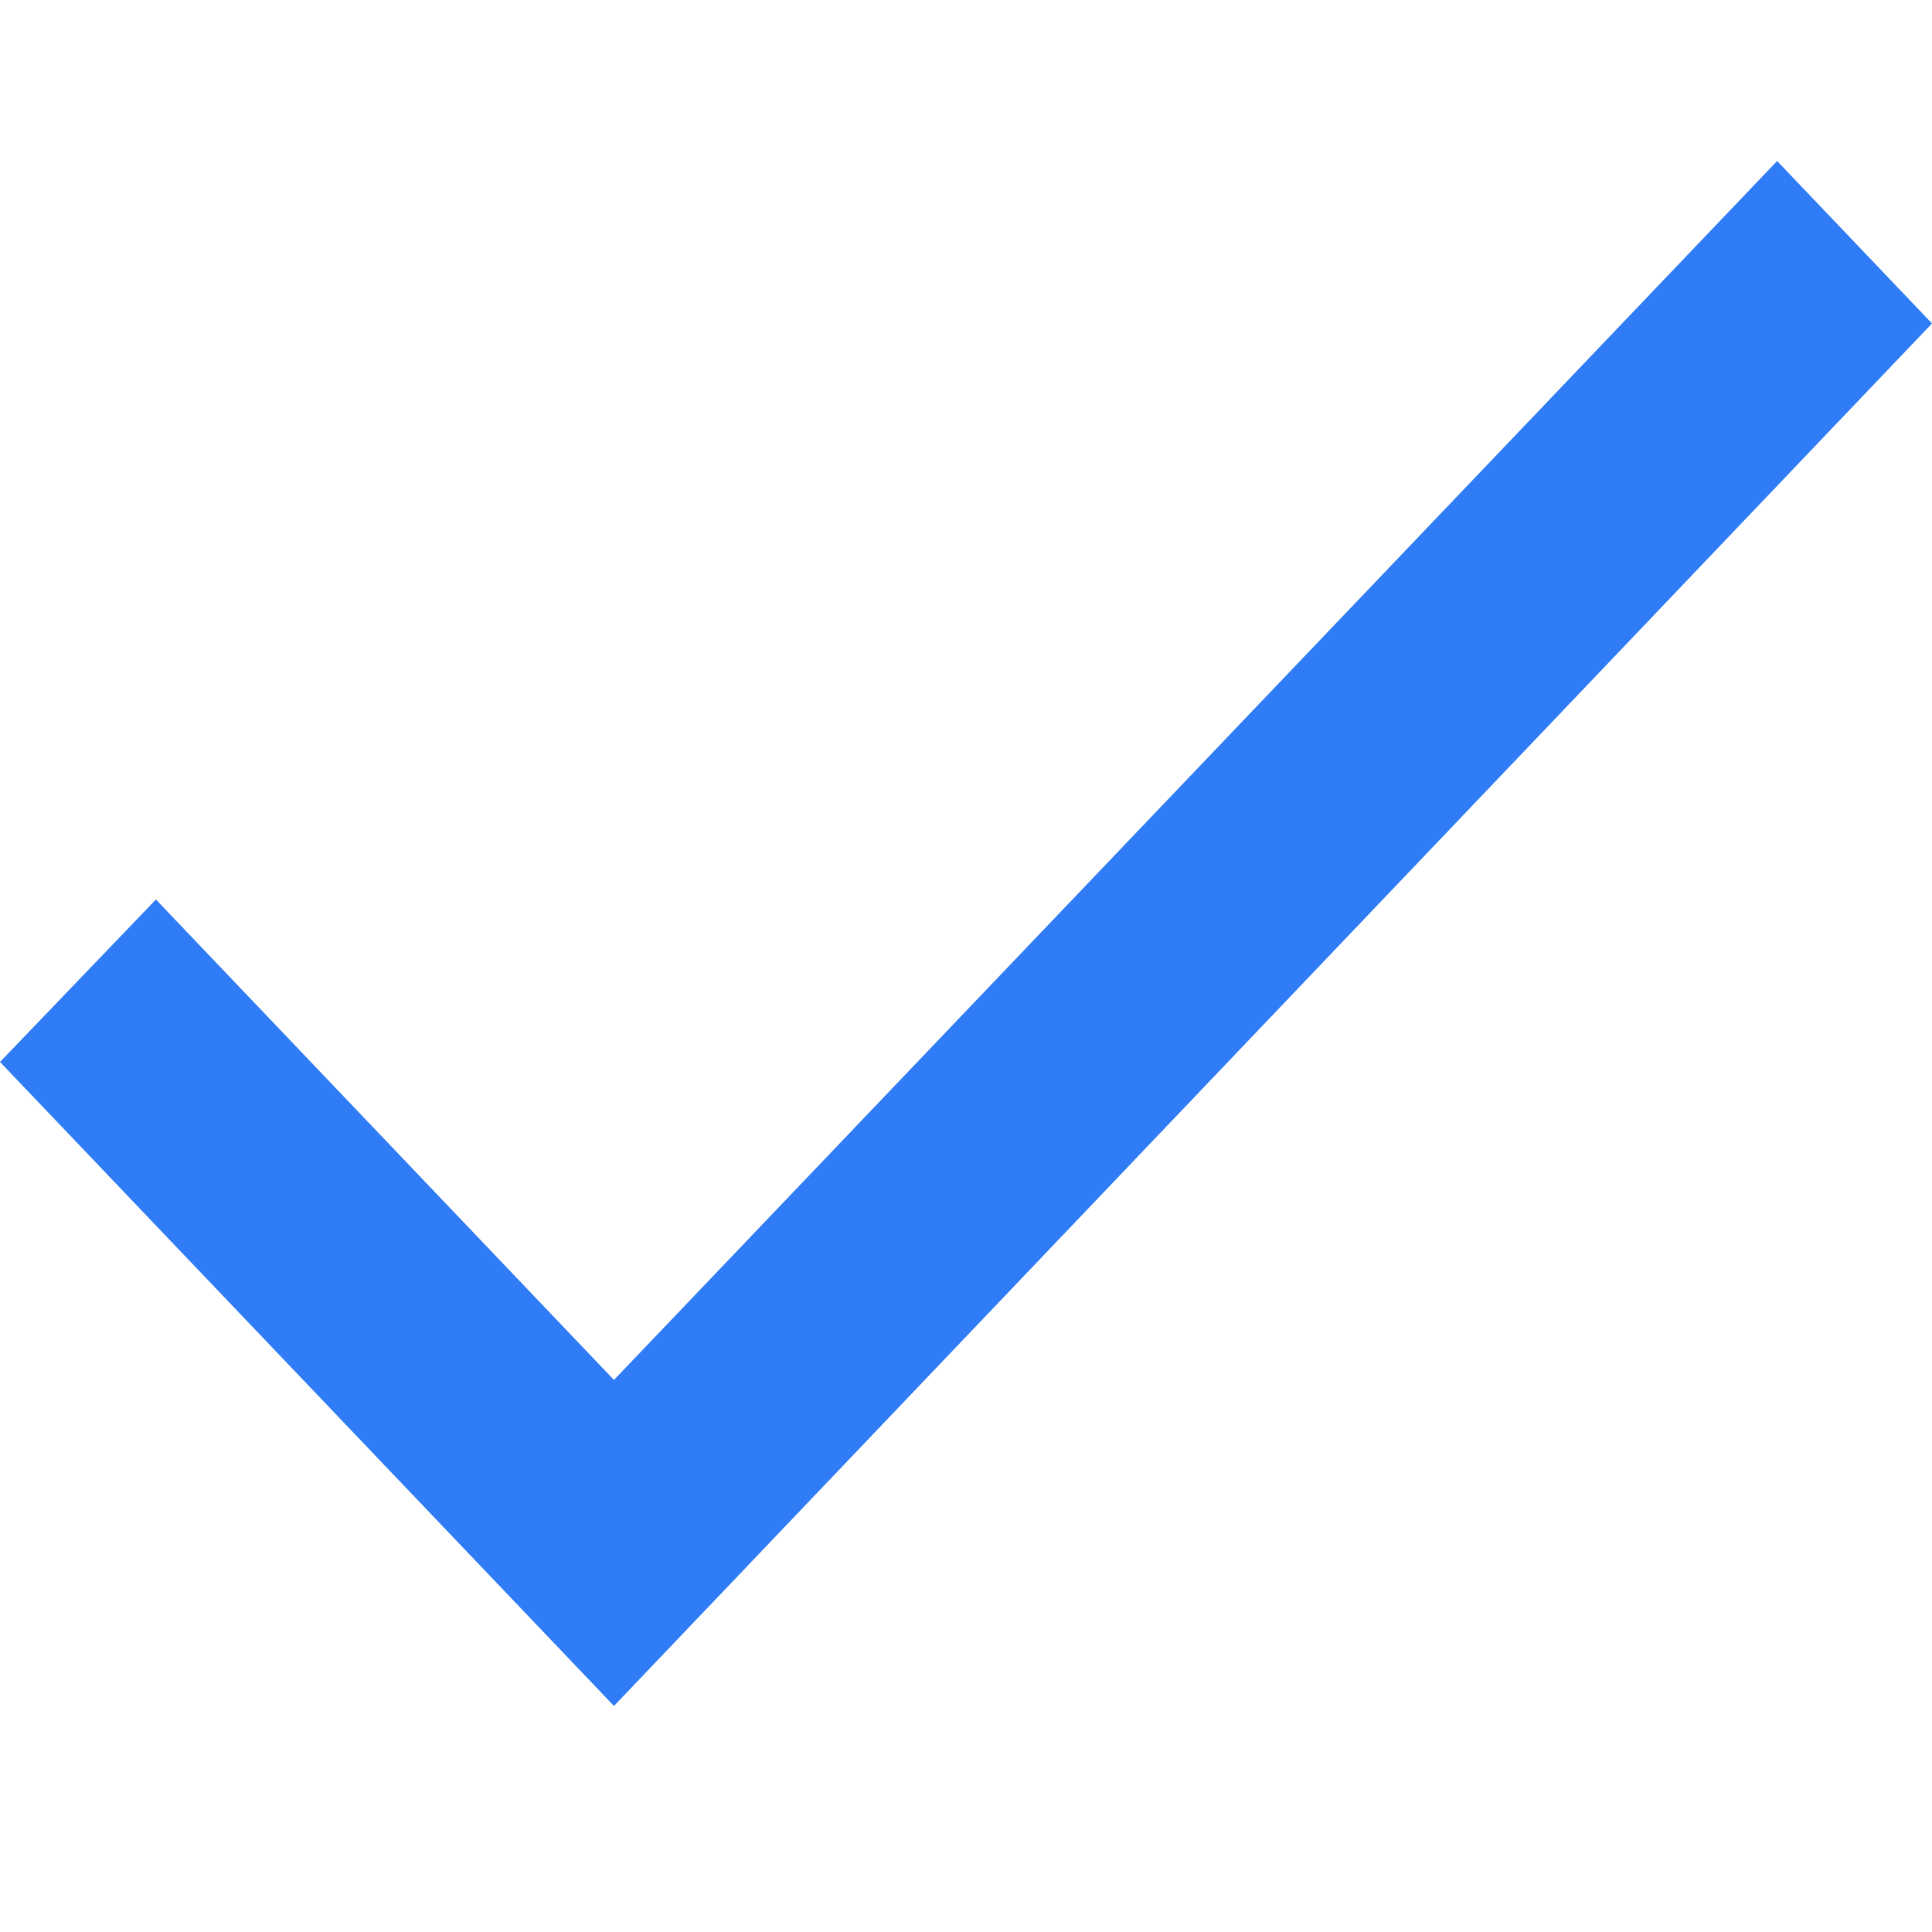 <svg width="24" height="24" viewBox="0 0 24 24" fill="none" xmlns="http://www.w3.org/2000/svg">
<path fill-rule="evenodd" clip-rule="evenodd" d="M7.627 17.142L1.937 11.174L0 13.192L7.627 21.192L24 4.018L22.076 2L7.627 17.142Z" fill="#2F7CF6"/>
</svg>
